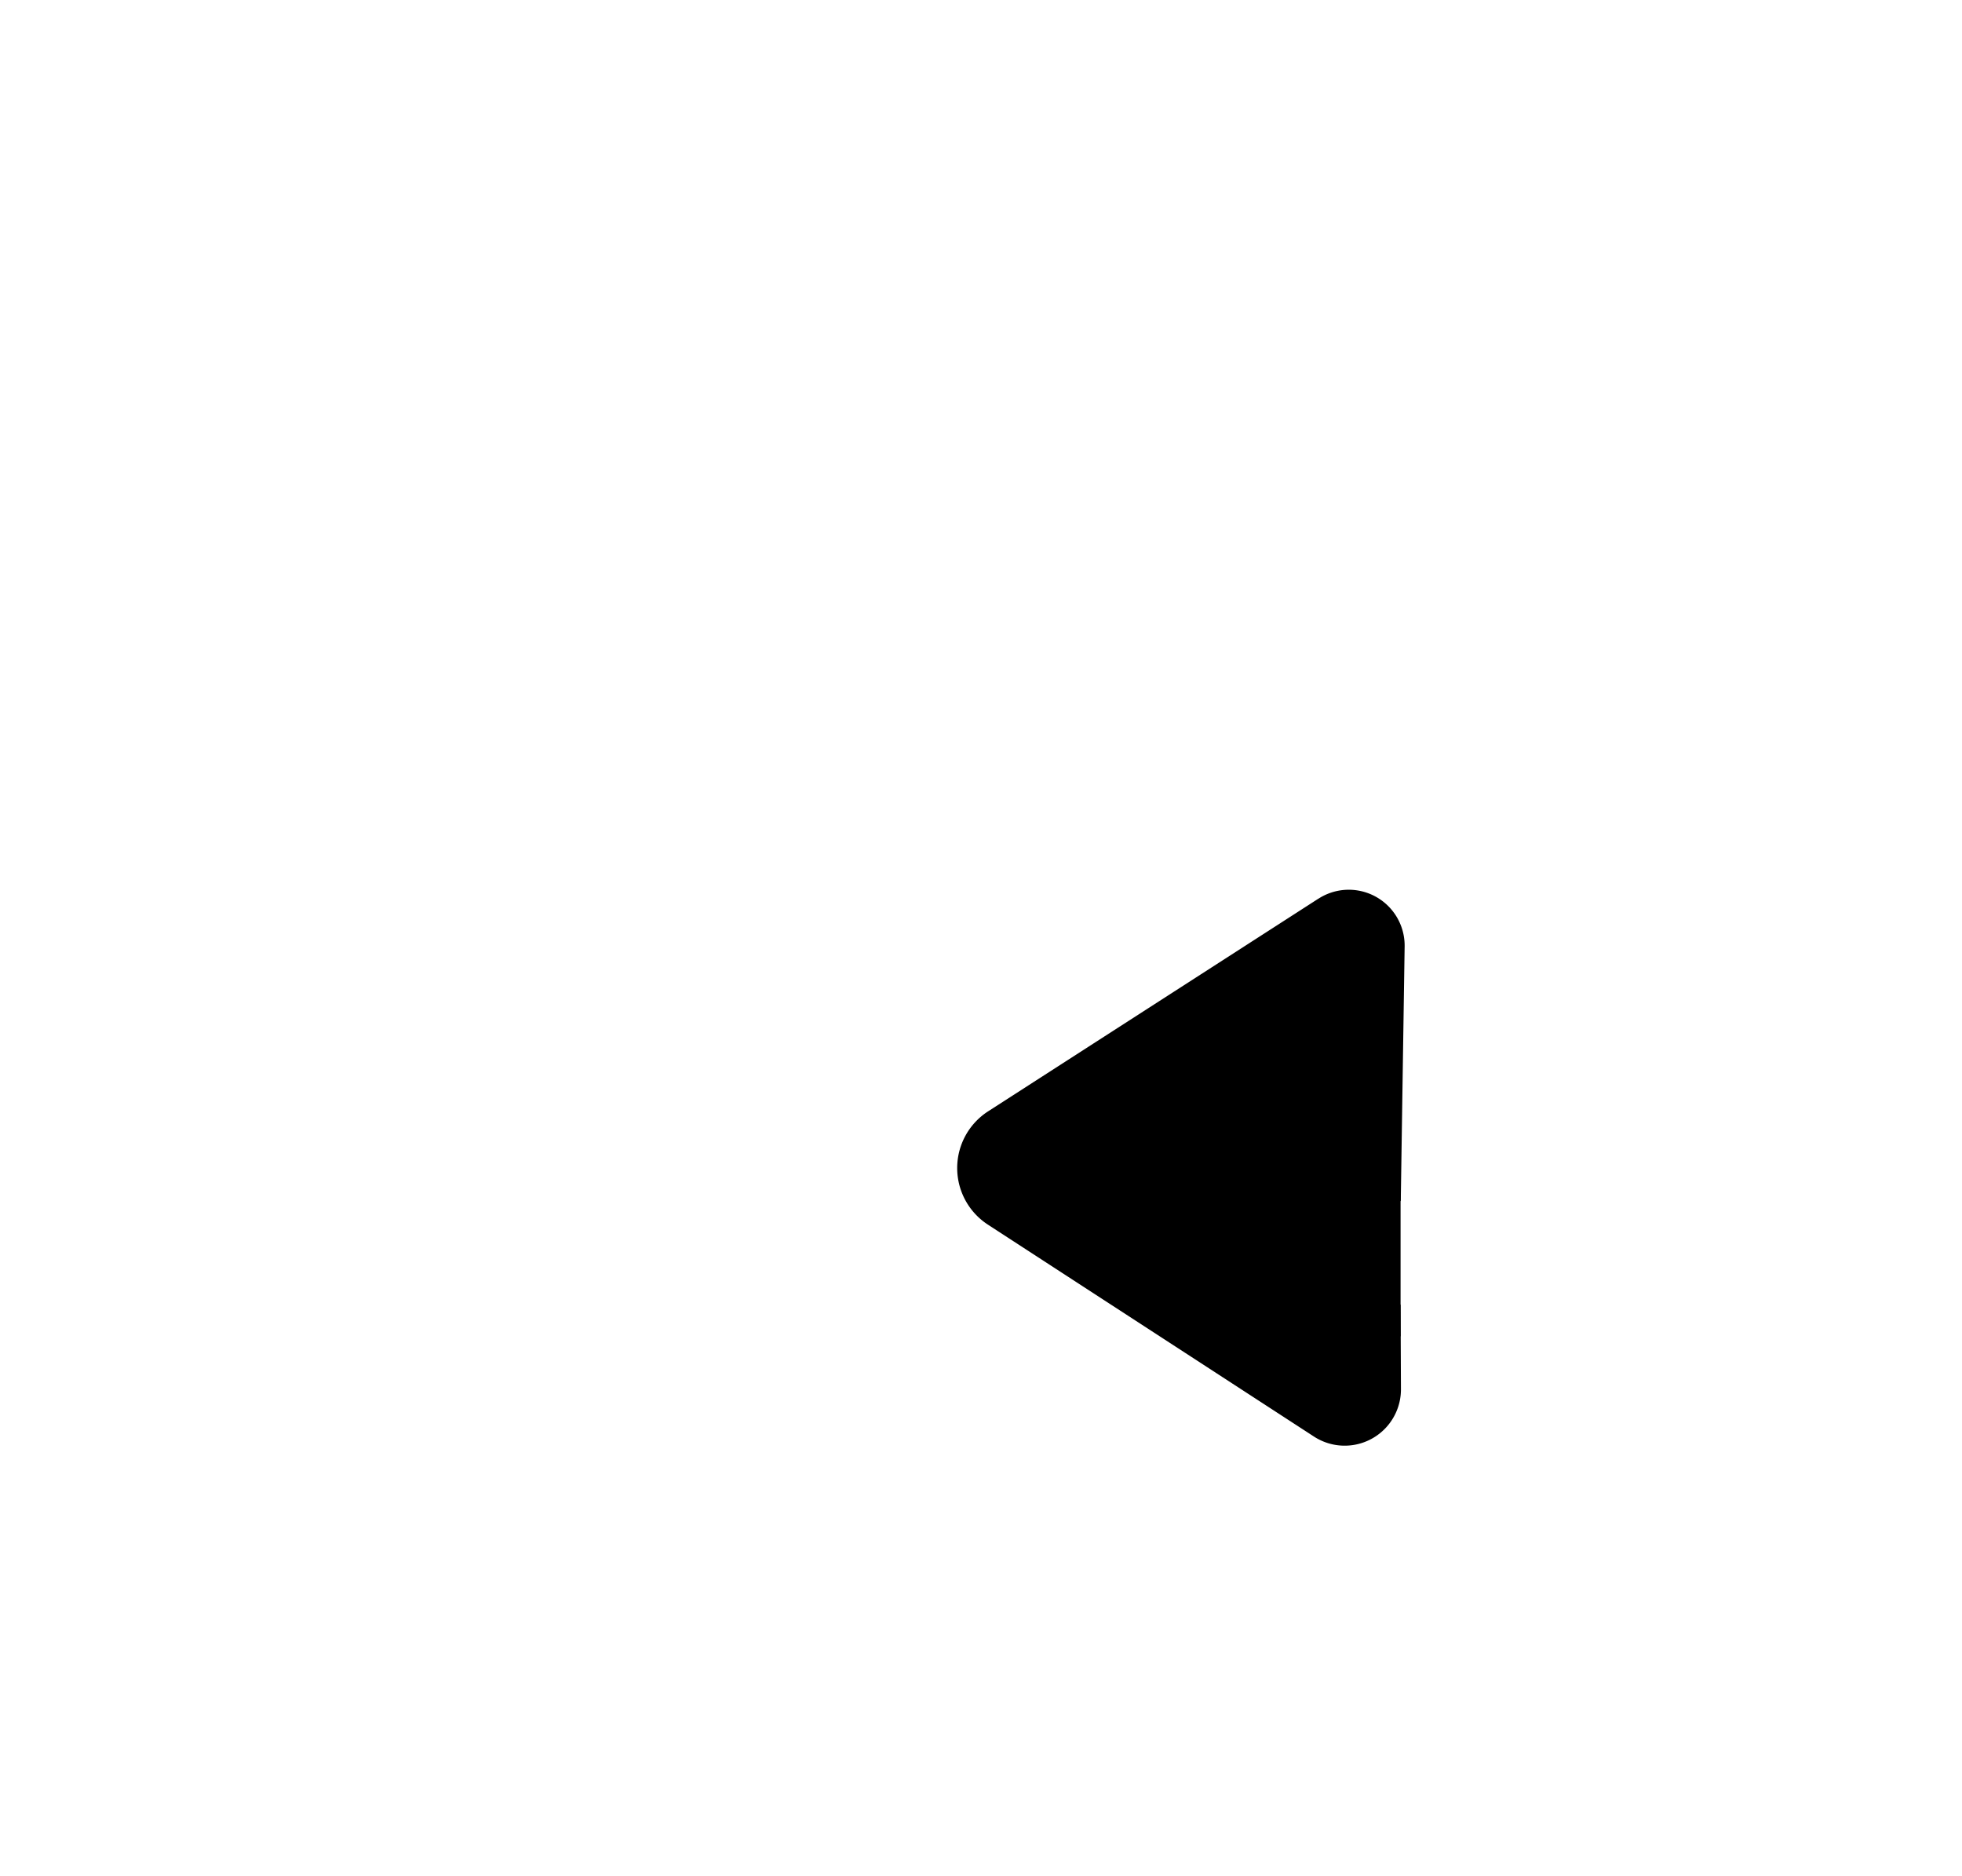 <svg version="1.1" viewBox="0 0 56.428 53.937" xmlns="http://www.w3.org/2000/svg">
 <g fill="none" stroke-width="4.4">
  <path d="m54.228 24.683v-7.402a1.963 1.963 45 0 0-1.963-1.963h-48.065a2 2 135 0 0-2 2v32.419a2 2 45 0 0 2 2h47.924a2 2 135 0 0 2-2v-14.314a2 2 45 0 0-2-2h-24.014"/>
  <path d="m2.2 17.01 3.441-12.878a2.605 2.605 142.48 0 1 2.516-1.932h40.037a2.618 2.618 37.376 0 1 2.526 1.93l3.471 12.733"/>
  <path d="m28.084 2.494v12.803"/>
 </g>
 <path d="m37.92 25.84-9.5 6.116a1.94 1.94 90.124 0 0-7e-3 3.259l9.377 6.094a1.619 1.619 151.38 0 0 2.502-1.365l-0.011-2.422a2.015 2.015 90.107 0 1 0.006-2.998l0.111-7.307a1.607 1.607 29.05 0 0-2.477-1.376z" stroke-width="4.4"/>
 <rect x="38.577" y="32.802" width="1.704" height="5.625" stroke-linejoin="round" stroke-width="4.4"/>
</svg>

